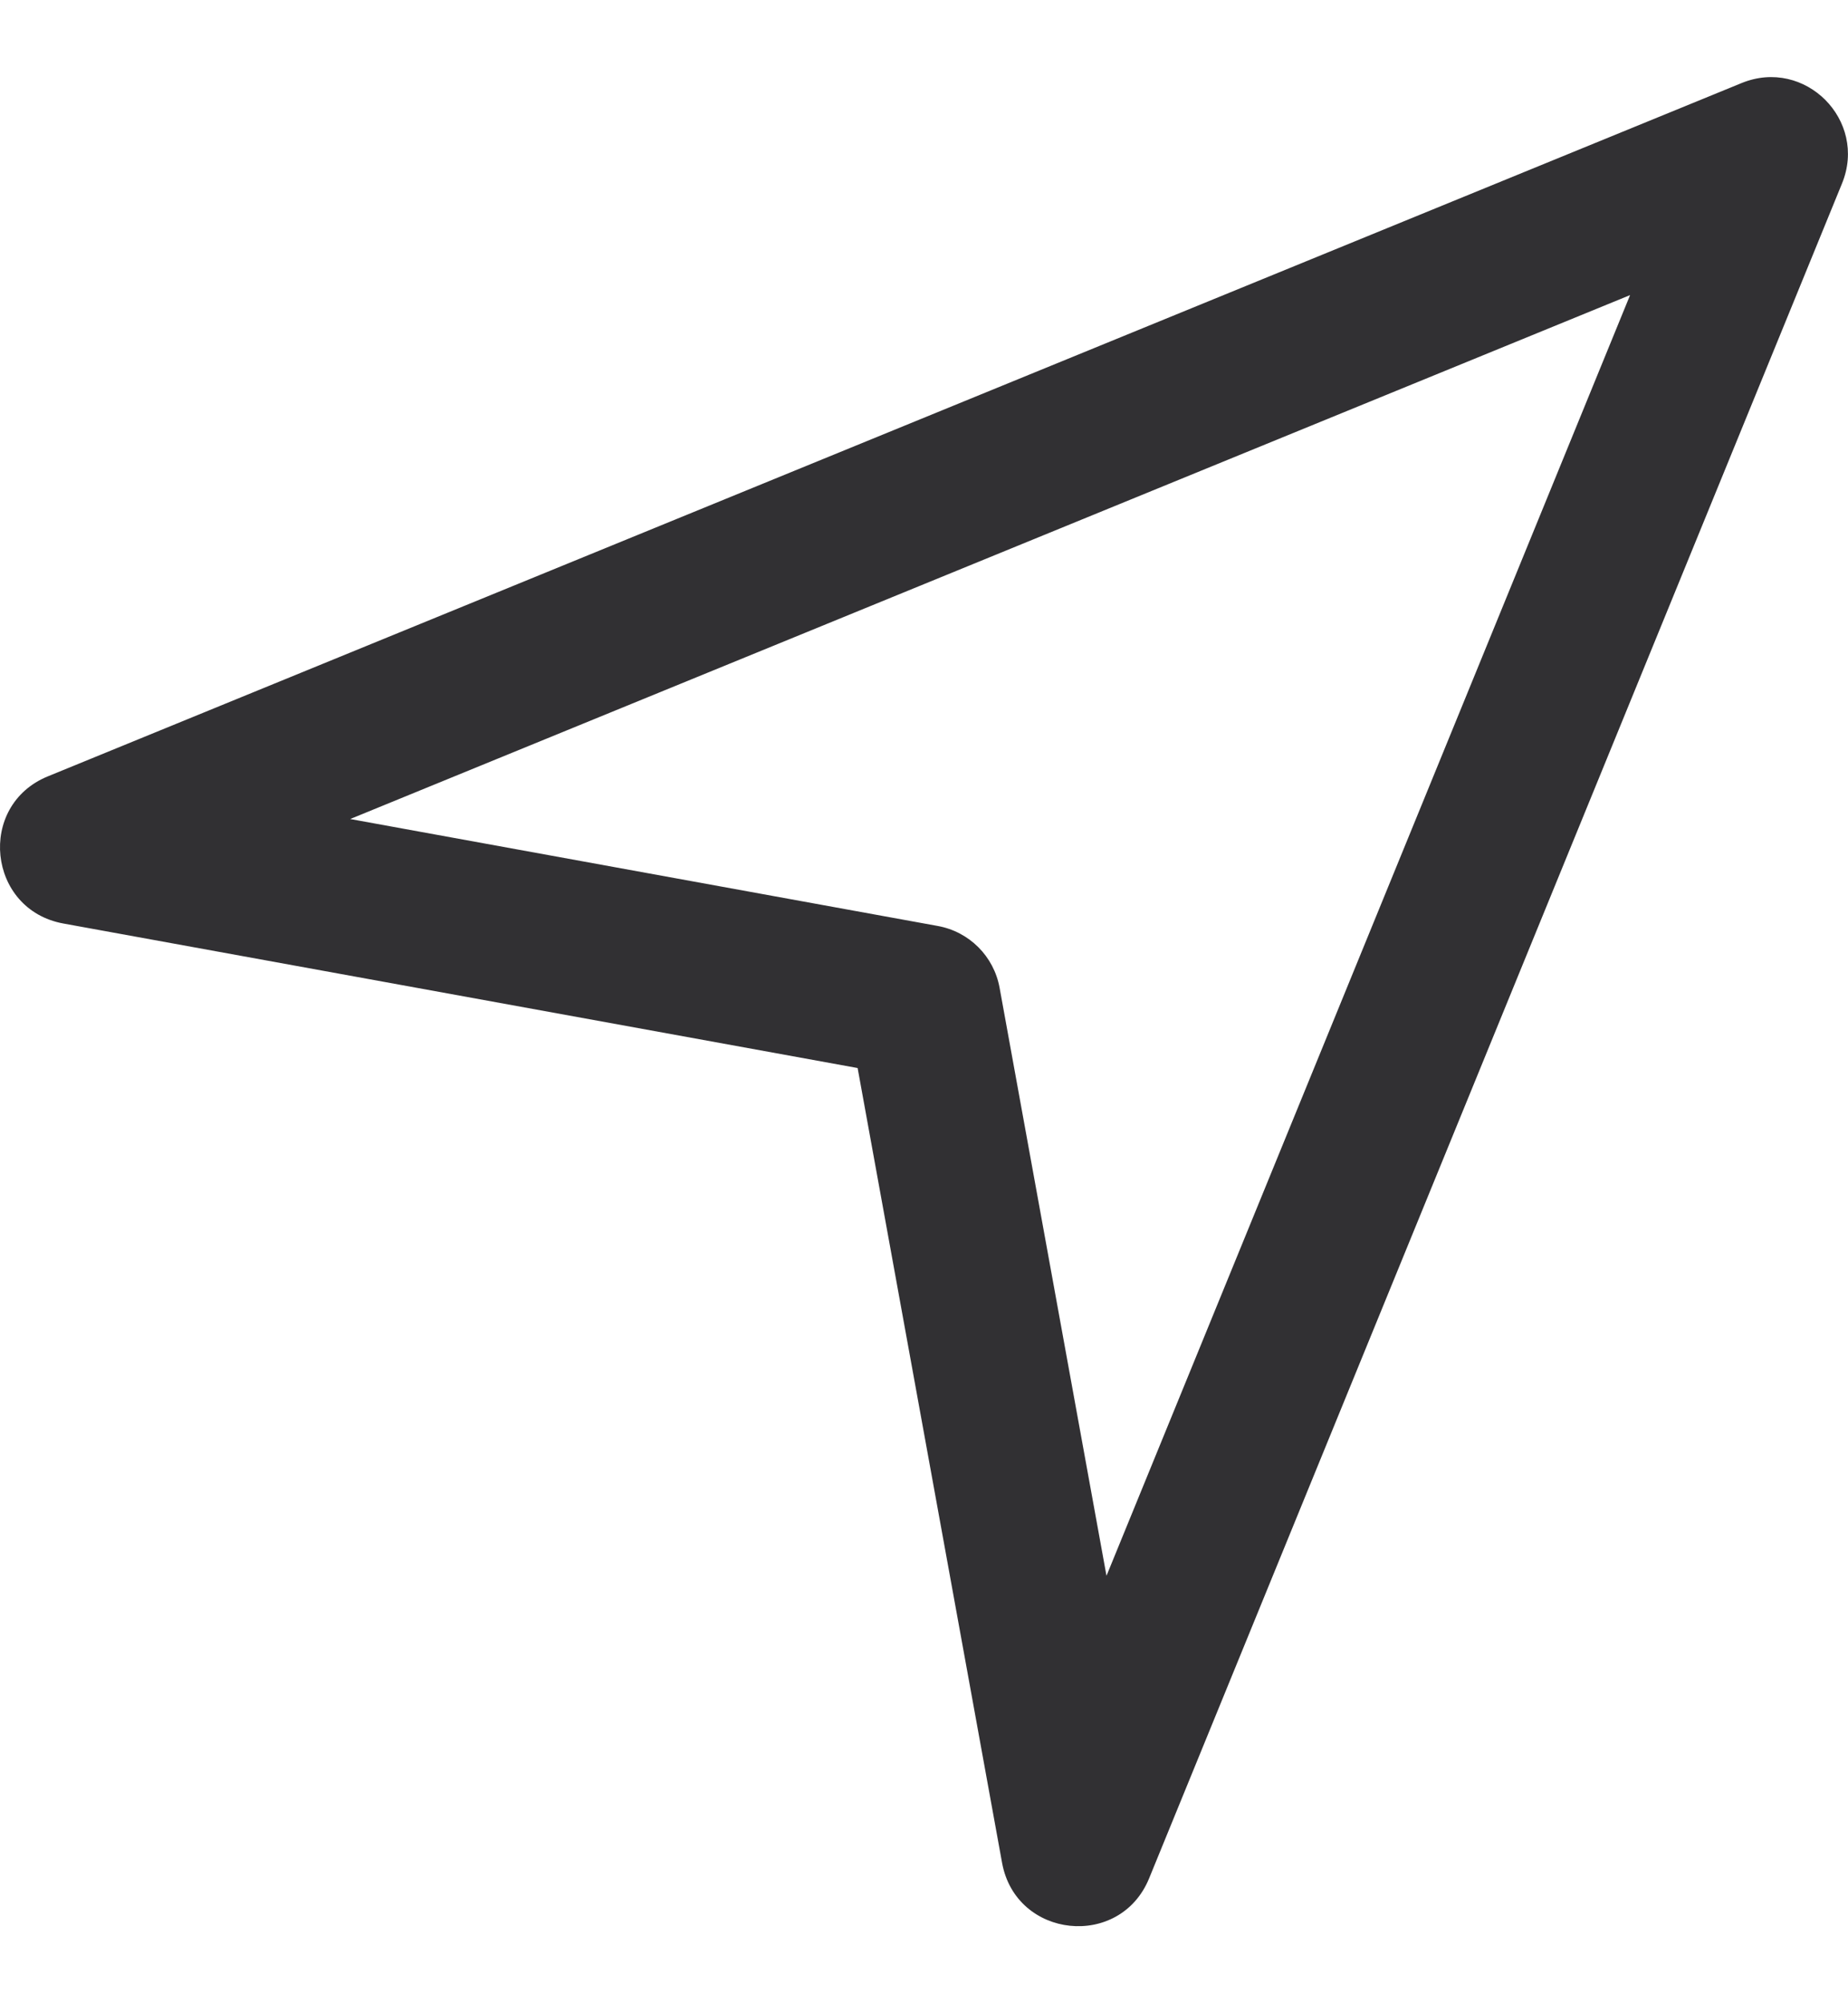 <svg width="12" height="13" viewBox="0 0 12 13" fill="none" xmlns="http://www.w3.org/2000/svg">
<path d="M11.309 0.539L0.311 5.038C-0.152 5.227 -0.081 5.903 0.411 5.993L5.569 6.931L6.507 12.089C6.597 12.581 7.273 12.652 7.462 12.189L11.961 1.191C12.129 0.78 11.72 0.371 11.309 0.539ZM7.185 10.226L6.491 6.411C6.454 6.206 6.294 6.046 6.089 6.009L2.274 5.315L10.585 1.915L7.185 10.226Z" fill="#313033"/>
</svg>
